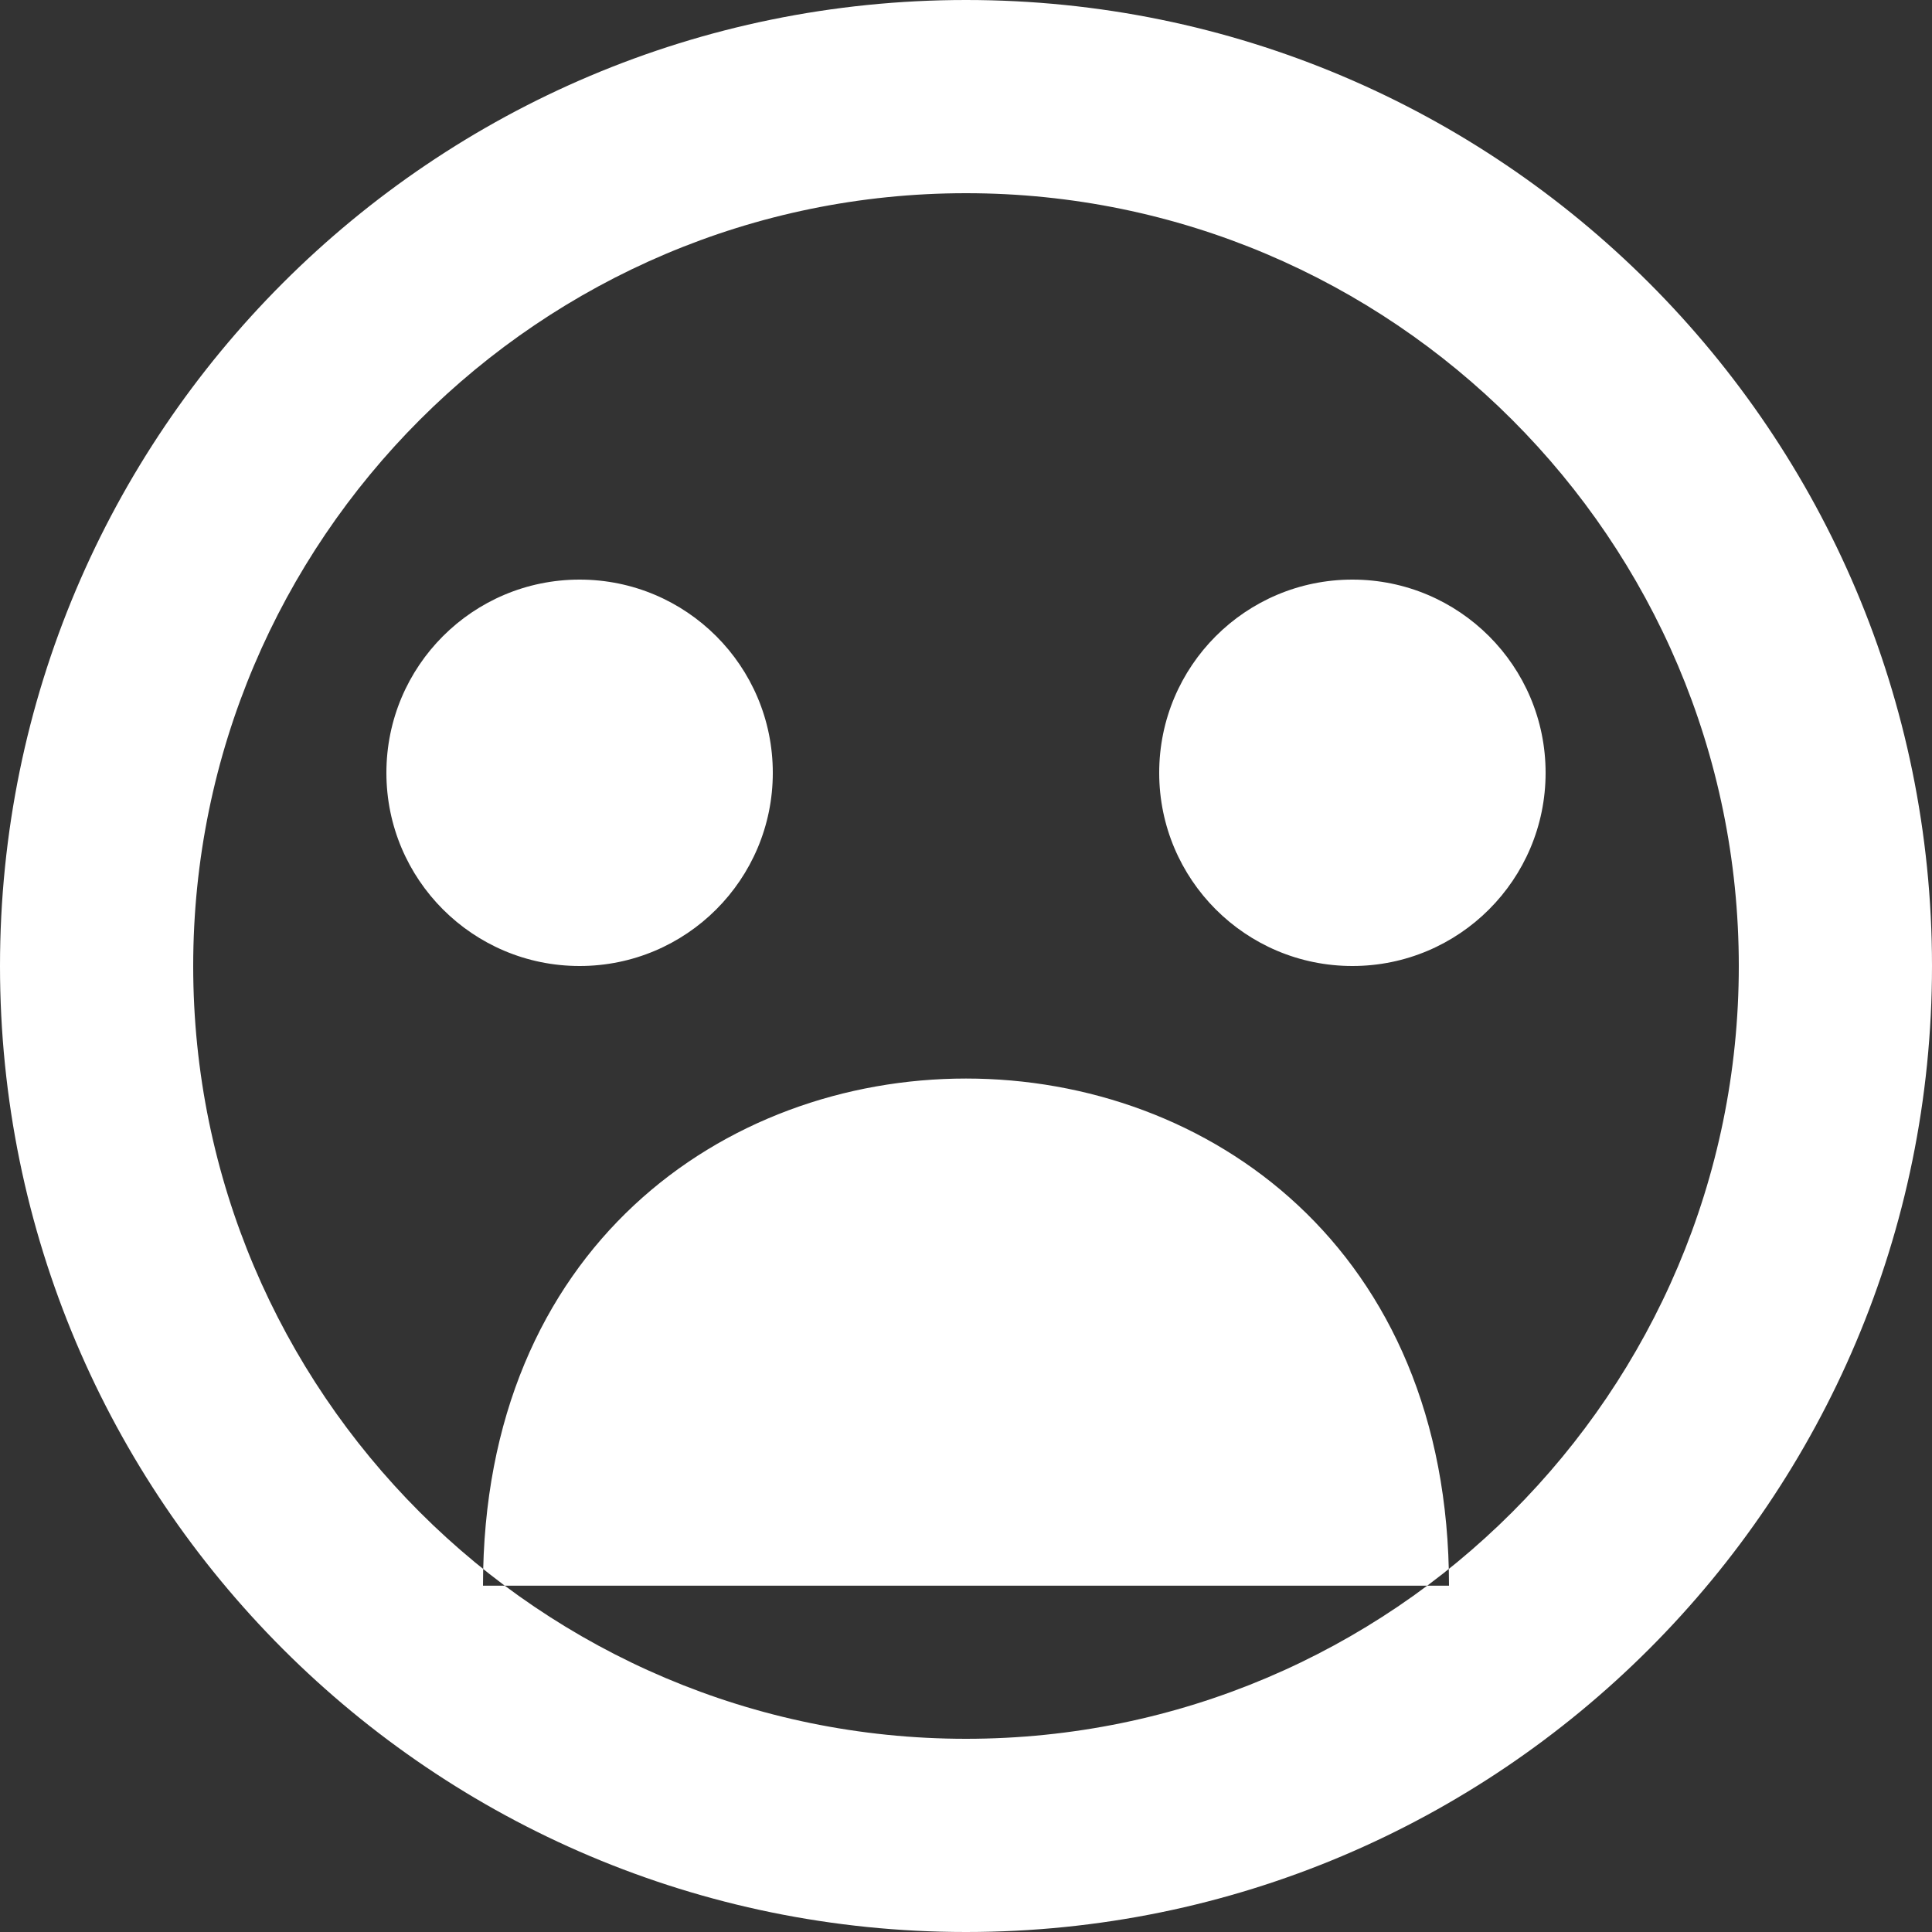 <?xml version="1.0" encoding="UTF-8" standalone="no"?>
<svg width="20px" height="20px" viewBox="0 0 20 20" version="1.1" xmlns="http://www.w3.org/2000/svg" xmlns:xlink="http://www.w3.org/1999/xlink">
    <rect x="0" y="0" width="20" height="20" fill="#333333" stroke="none"/>
    <!-- Generator: Sketch 3.8.1 (29687) - http://www.bohemiancoding.com/sketch -->
    <title>emoji_sad_circle [#545]</title>
    <desc>Created with Sketch.</desc>
    <defs></defs>
    <g id="Page-1" stroke="none" stroke-width="1" fill="none" fill-rule="evenodd">
        <g id="Dribbble-Dark-Preview" transform="translate(-180, -5799)" fill="#FFFFFF">
            <g id="icons" transform="translate(56, 160)">
                <path d="M140,5647 L140,5647 C140,5648.105 139.105,5649 138,5649 C136.895,5649 136,5648.105 136,5647 C136,5645.895 136.895,5645 138,5645 C139.105,5645 140,5645.895 140,5647 M130,5649 L130,5649 C128.895,5649 128,5648.105 128,5647 C128,5645.895 128.895,5645 130,5645 C131.105,5645 132,5645.895 132,5647 C132,5648.105 131.105,5649 130,5649 M139,5655.415 L129,5655.415 C129,5648.415 139,5648.415 139,5655.415 M134,5657 C129.589,5657 126,5653.411 126,5649 C126,5644.589 129.589,5641 134,5641 C138.411,5641 142,5644.589 142,5649 C142,5653.411 138.411,5657 134,5657 M134,5639 C128.477,5639 124,5643.477 124,5649 C124,5654.523 128.477,5659 134,5659 C139.523,5659 144,5654.523 144,5649 C144,5643.477 139.523,5639 134,5639" id="emoji_sad_circle-[#545]"></path>
            </g>
        </g>
    </g>
</svg>
